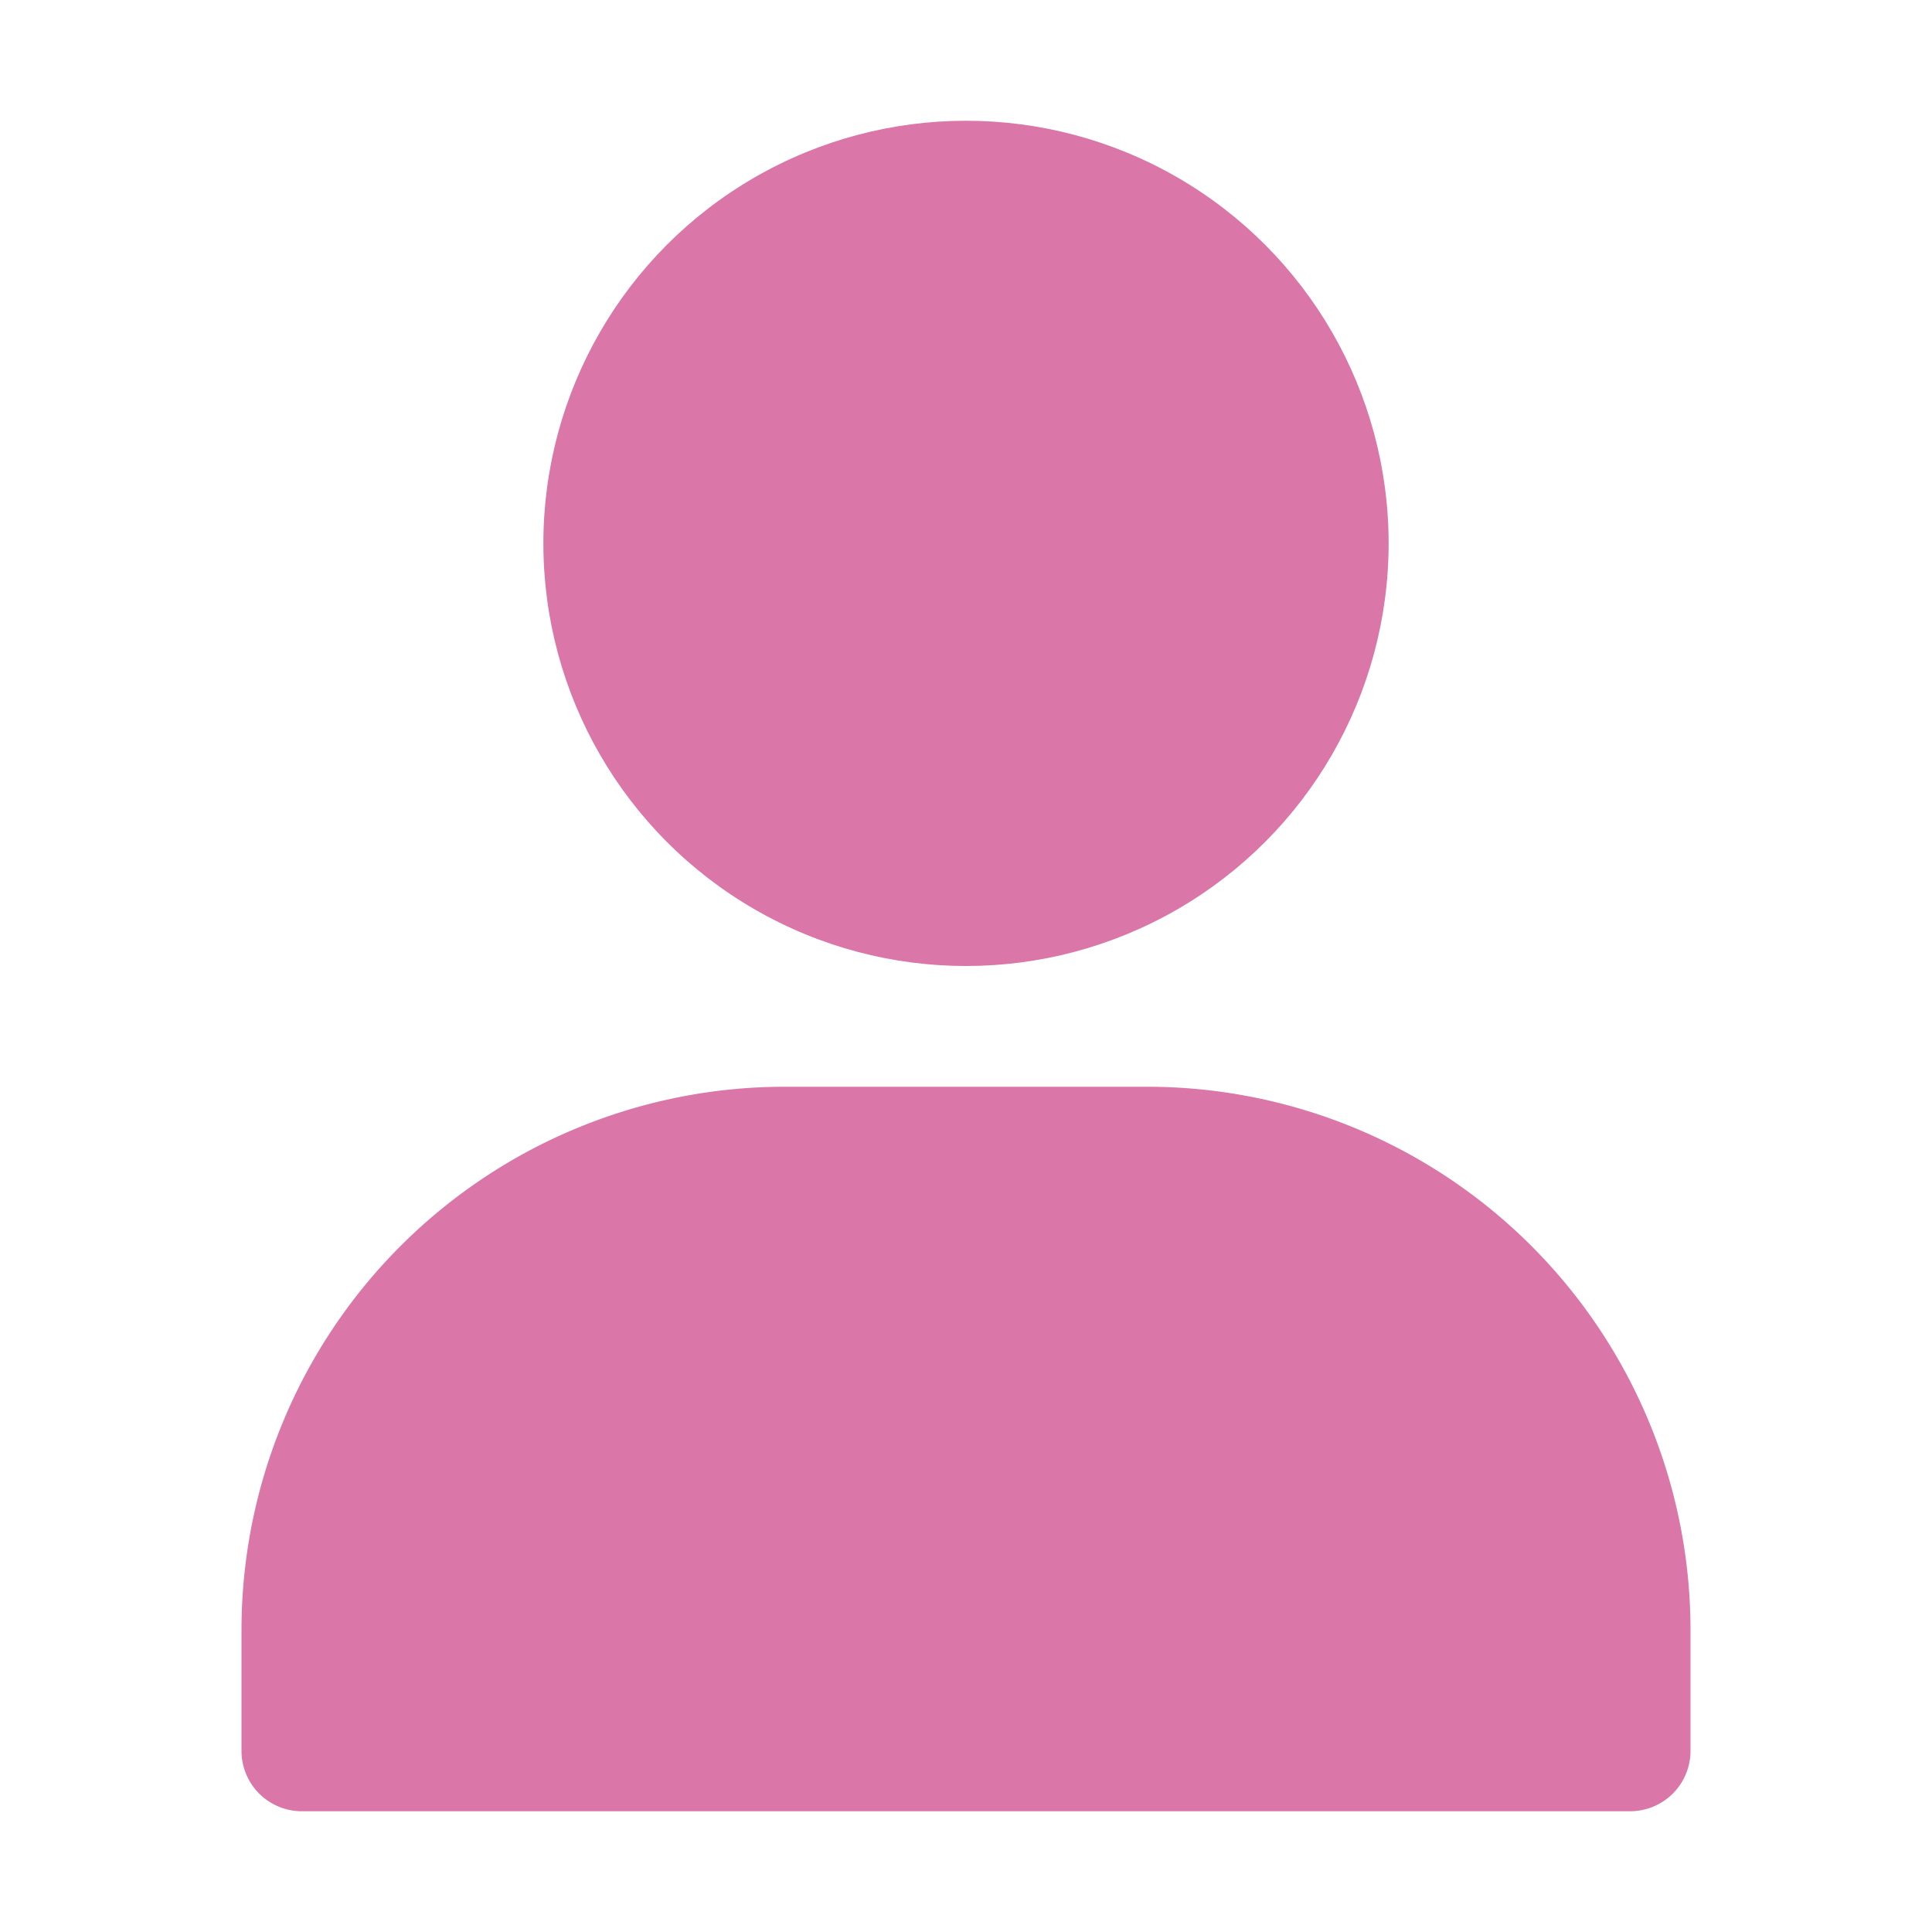 <svg xmlns="http://www.w3.org/2000/svg" version="1.1" xmlns:xlink="http://www.w3.org/1999/xlink" xmlns:svgjs="http://svgjs.com/svgjs" width="512" height="512" x="0" y="0" viewBox="0 0 32 32" style="enable-background:new 0 0 512 512" xml:space="preserve" class=""><g><g xmlns="http://www.w3.org/2000/svg" id="_03-Avatar" data-name="03-Avatar"><circle cx="16" cy="9" r="7" fill="#da76a8" data-original="#000000" class=""></circle><path d="m19 18h-6a9 9 0 0 0 -9 9v2a1 1 0 0 0 1 1h22a1 1 0 0 0 1-1v-2a9 9 0 0 0 -9-9z" fill="#da76a8" data-original="#000000" class=""></path></g></g></svg>